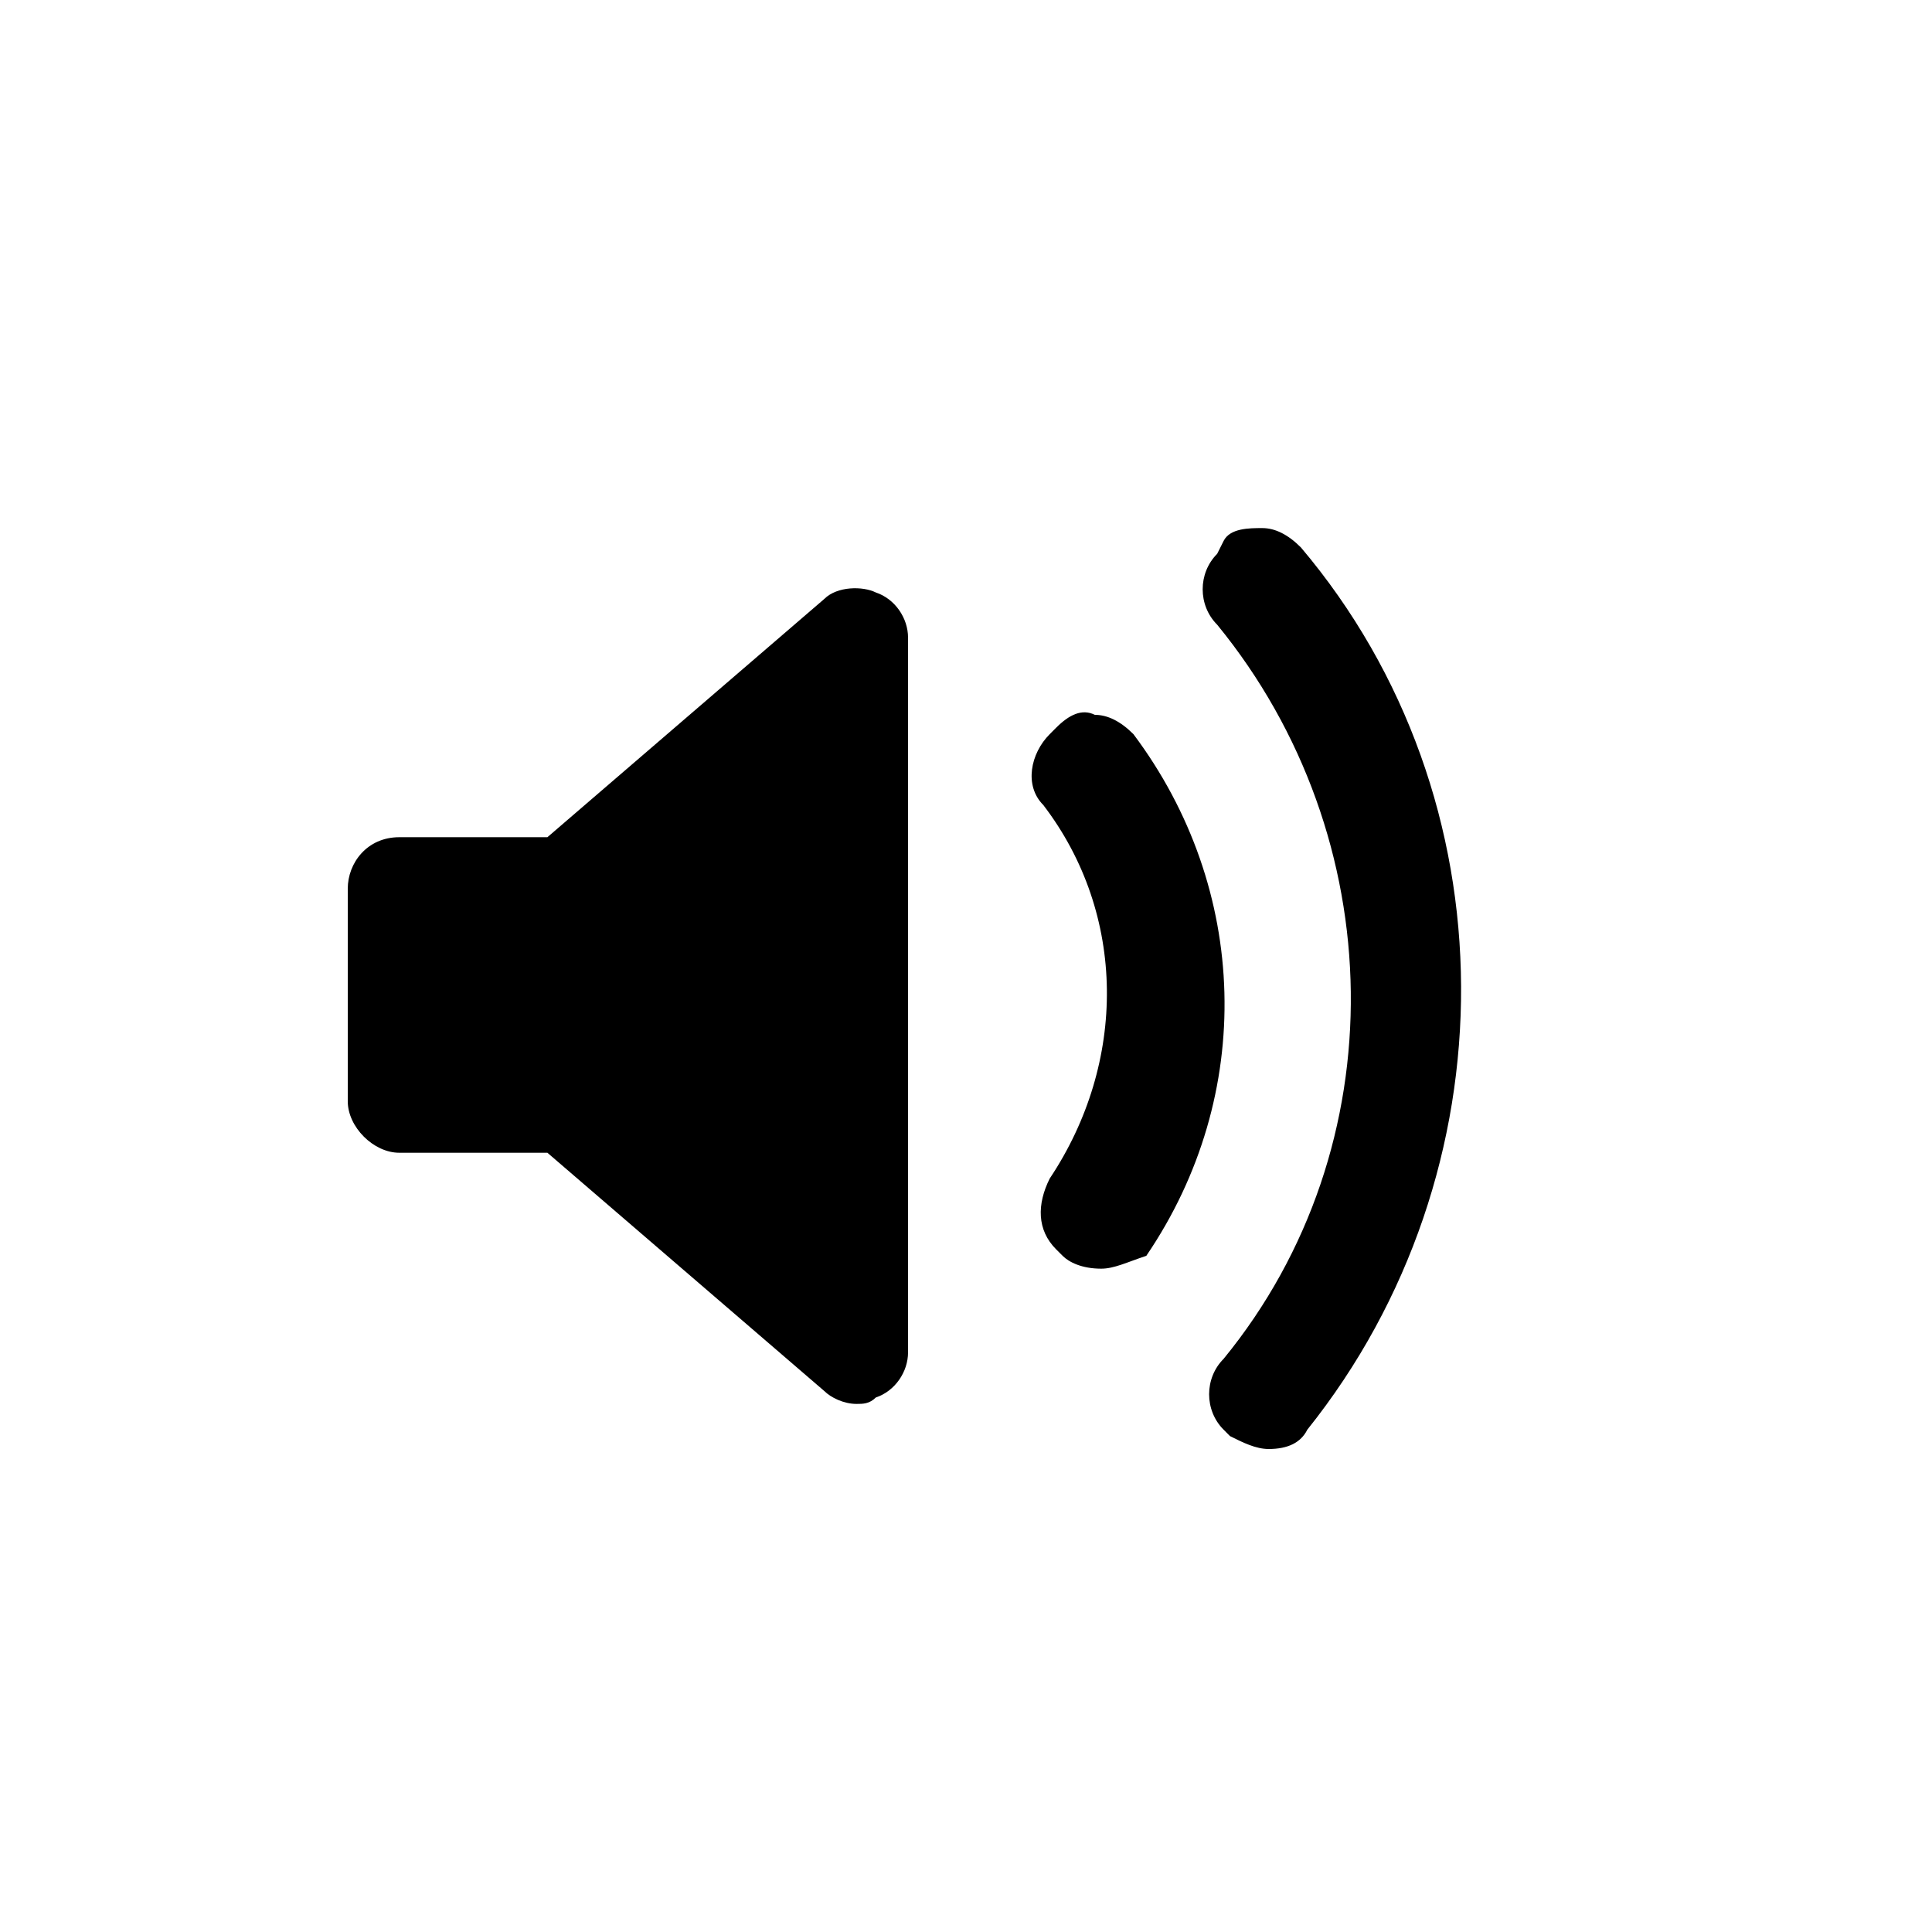 <?xml version="1.0" encoding="UTF-8" standalone="no"?><!DOCTYPE svg PUBLIC "-//W3C//DTD SVG 1.1//EN" "http://www.w3.org/Graphics/SVG/1.1/DTD/svg11.dtd"><svg width="100%" height="100%" viewBox="0 0 125 125" version="1.1" xmlns="http://www.w3.org/2000/svg" xmlns:xlink="http://www.w3.org/1999/xlink" xml:space="preserve" xmlns:serif="http://www.serif.com/" style="fill-rule:evenodd;clip-rule:evenodd;stroke-linejoin:round;stroke-miterlimit:2;"><circle cx="62.5" cy="62.5" r="62.5" style="fill:#ff5f65;fill-opacity:0;"/><path d="M58.75,87.5c0,1.25 -0.833,2.5 -2.083,2.917c-0.417,0.416 -0.834,0.416 -1.25,0.416c-0.834,0 -1.667,-0.416 -2.084,-0.833l-17.916,-15.417l-9.584,0c-1.666,0 -3.333,-1.666 -3.333,-3.333l0,-13.75c0,-1.667 1.25,-3.333 3.333,-3.333l9.584,-0l17.916,-15.417c0.834,-0.833 2.5,-0.833 3.334,-0.417c1.25,0.417 2.083,1.667 2.083,2.917l0,46.25Zm12.5,-5.417c-1.25,0 -2.083,-0.416 -2.5,-0.833l-0.417,-0.417c-1.25,-1.25 -1.25,-2.916 -0.416,-4.583c5,-7.5 5,-17.083 -0.417,-24.167c-1.25,-1.25 -0.833,-3.333 0.417,-4.583l0.416,-0.417c0.834,-0.833 1.667,-1.25 2.5,-0.833c0.834,-0 1.667,0.417 2.5,1.25c7.5,10 7.917,23.333 0.834,33.75c-1.25,0.417 -2.084,0.833 -2.917,0.833Zm13.333,10.417c-0.416,0.833 -1.25,1.25 -2.5,1.25c-0.833,0 -1.666,-0.417 -2.5,-0.833l-0.416,-0.417c-1.25,-1.25 -1.25,-3.333 -0,-4.583c11.25,-13.75 10.833,-33.75 -0.417,-47.5c-1.25,-1.25 -1.25,-3.334 -0,-4.584l0.417,-0.833c0.416,-0.833 1.666,-0.833 2.5,-0.833c0.833,-0 1.666,0.416 2.5,1.25c13.75,16.25 13.75,40.416 0.416,57.083Z" style="fill:#000;fill-rule:nonzero;"/></svg>